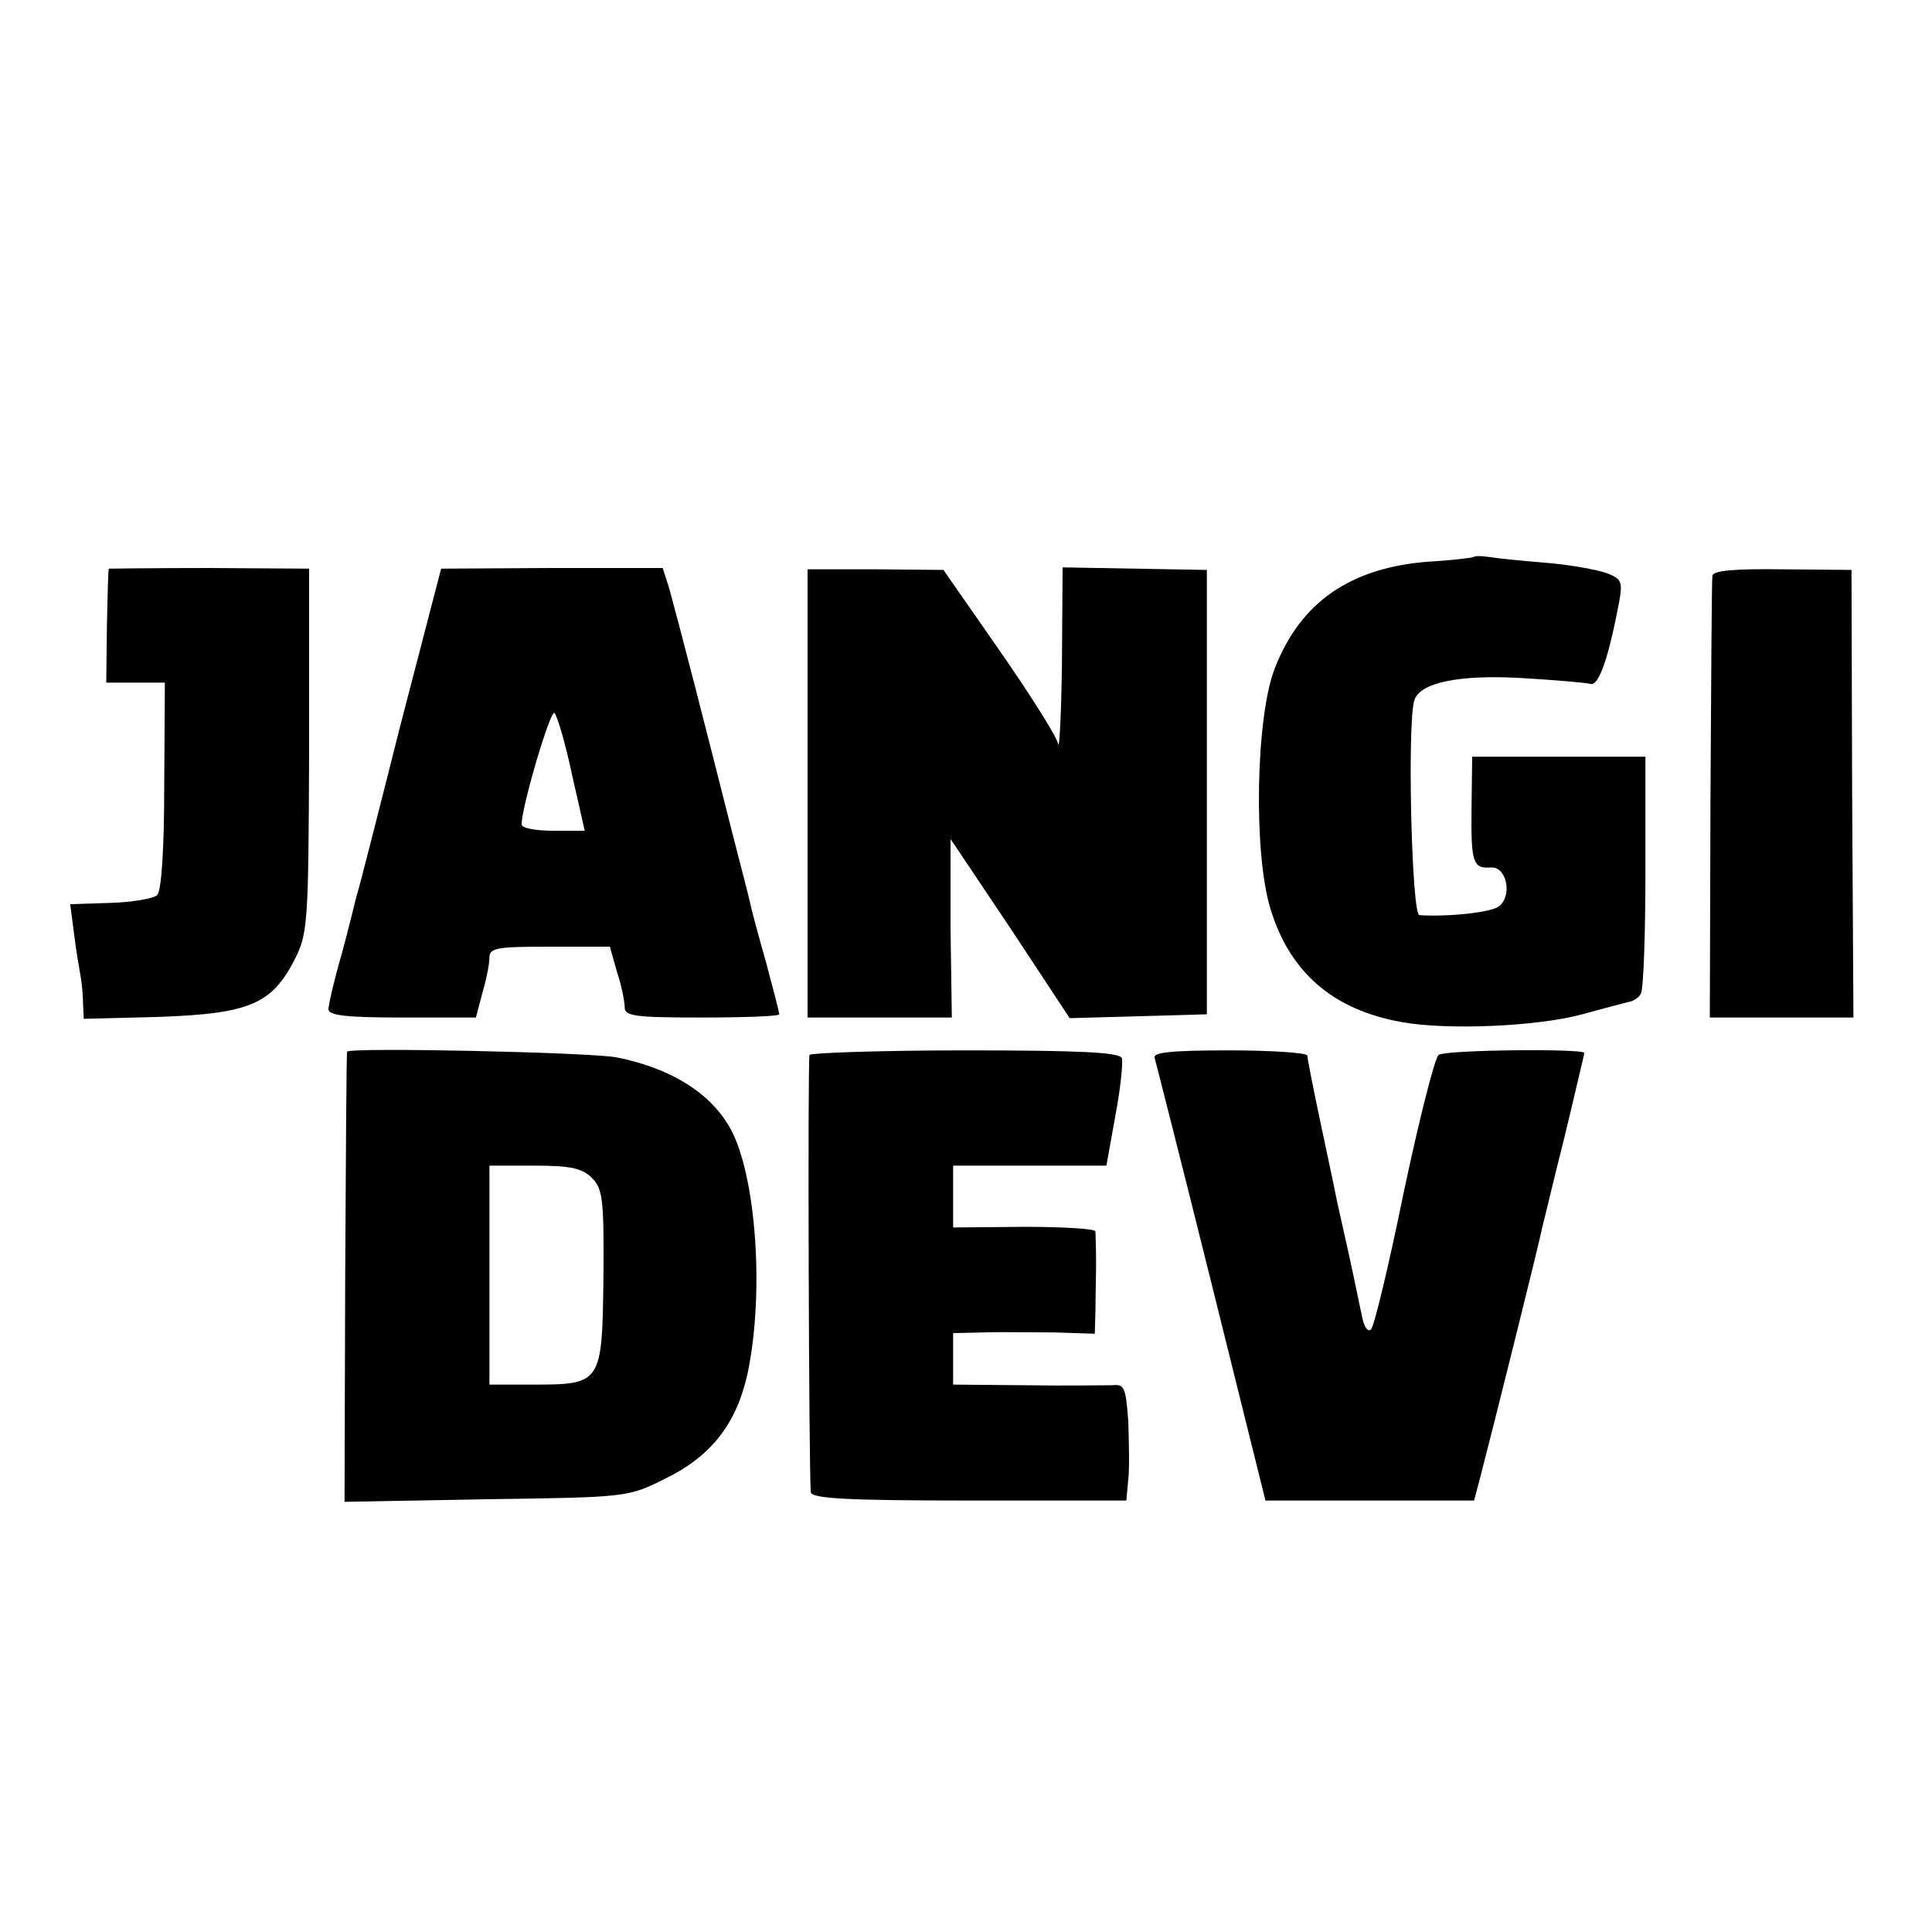 <?xml version="1.0" standalone="no"?>
<!DOCTYPE svg PUBLIC "-//W3C//DTD SVG 20010904//EN"
 "http://www.w3.org/TR/2001/REC-SVG-20010904/DTD/svg10.dtd">
<svg version="1.0" xmlns="http://www.w3.org/2000/svg"
 width="300pt" height="300pt" viewBox="0 0 300 300"
 preserveAspectRatio="xMidYMid meet">
<g transform="translate(0,300) scale(0.1,-0.1)"
fill="#000000" stroke="none">
<path d="M2288 2135 c-1 -1 -32 -5 -68 -7 -123 -9 -201 -63 -241 -167 -29 -76
-33 -286 -6 -373 30 -98 97 -156 203 -175 71 -13 211 -7 281 12 32 9 64 17 71
19 8 1 17 7 20 13 4 7 7 92 7 190 l0 178 -135 0 -134 0 -1 -78 c-1 -87 2 -96
30 -94 24 2 34 -43 13 -60 -11 -10 -82 -17 -124 -14 -12 1 -19 296 -8 333 8
28 69 41 169 35 50 -3 97 -7 105 -9 13 -3 28 42 44 126 6 33 4 37 -19 46 -14
5 -56 13 -93 16 -37 3 -77 7 -89 9 -12 2 -23 2 -25 0z"/>
<path d="M169 2117 c-1 -1 -2 -41 -3 -89 l-1 -88 45 0 46 0 -1 -160 c0 -95 -4
-163 -11 -170 -5 -5 -38 -11 -72 -12 l-63 -2 6 -46 c3 -25 8 -54 10 -65 2 -11
4 -31 4 -44 l1 -23 118 3 c139 5 174 20 209 88 21 41 22 55 23 326 l0 282
-155 1 c-85 0 -156 -1 -156 -1z"/>
<path d="M621 1871 c-34 -135 -64 -253 -67 -261 -2 -8 -12 -49 -23 -90 -12
-41 -21 -81 -21 -87 0 -10 29 -13 115 -13 l114 0 10 38 c6 20 11 45 11 55 0
15 11 17 93 17 l94 0 11 -39 c7 -21 12 -46 12 -55 0 -14 16 -16 120 -16 66 0
120 2 120 5 0 3 -9 38 -20 79 -12 42 -23 83 -25 93 -2 10 -16 63 -30 118 -14
55 -39 154 -56 220 -17 66 -35 134 -40 152 l-10 31 -172 0 -172 -1 -64 -246z
m267 -73 l20 -88 -49 0 c-27 0 -49 4 -49 10 0 28 45 179 51 173 4 -4 17 -47
27 -95z"/>
<path d="M1254 1768 l0 -348 112 0 112 0 -2 139 c0 77 0 139 0 138 1 -1 43
-64 94 -140 l91 -138 107 3 106 3 0 345 0 345 -112 2 -112 2 -1 -147 c-1 -81
-4 -138 -6 -127 -2 11 -43 76 -91 145 l-87 125 -106 1 -105 0 0 -348z"/>
<path d="M2659 2106 c-1 -6 -2 -163 -3 -348 l-1 -338 111 0 112 0 -2 348 -1
347 -107 1 c-75 1 -108 -2 -109 -10z"/>
<path d="M539 1367 c-1 -1 -2 -159 -3 -350 l-1 -349 220 4 c219 3 220 3 278
32 72 35 111 86 128 164 27 130 12 317 -30 385 -32 53 -93 89 -173 105 -39 8
-415 16 -419 9z m380 -196 c17 -17 19 -33 18 -156 -2 -163 -3 -165 -109 -165
l-68 0 0 170 0 170 70 0 c56 0 74 -4 89 -19z"/>
<path d="M1257 1362 c-3 -6 -1 -650 2 -679 1 -10 57 -13 245 -13 l245 0 3 33
c2 17 1 58 0 90 -4 53 -6 58 -25 56 -12 0 -73 -1 -134 0 l-113 1 0 40 0 40 48
1 c26 1 75 0 110 0 l62 -2 1 36 c0 19 1 53 1 75 0 22 -1 44 -1 48 -1 4 -50 7
-111 7 l-110 -1 0 48 0 48 119 0 119 0 14 78 c8 42 12 82 10 89 -3 9 -67 12
-243 12 -131 0 -240 -4 -242 -7z"/>
<path d="M1793 1357 c2 -7 42 -164 88 -349 l84 -338 162 0 162 0 10 38 c16 61
92 365 96 387 3 11 18 75 35 142 16 68 30 125 30 128 0 7 -214 5 -226 -3 -6
-4 -30 -99 -54 -212 -23 -113 -46 -209 -51 -214 -4 -5 -10 2 -13 15 -3 13 -12
58 -21 99 -9 41 -19 84 -21 95 -2 11 -13 62 -24 114 -11 52 -20 98 -20 102 0
4 -54 8 -121 8 -89 0 -120 -3 -116 -12z"/>
</g>
</svg>
